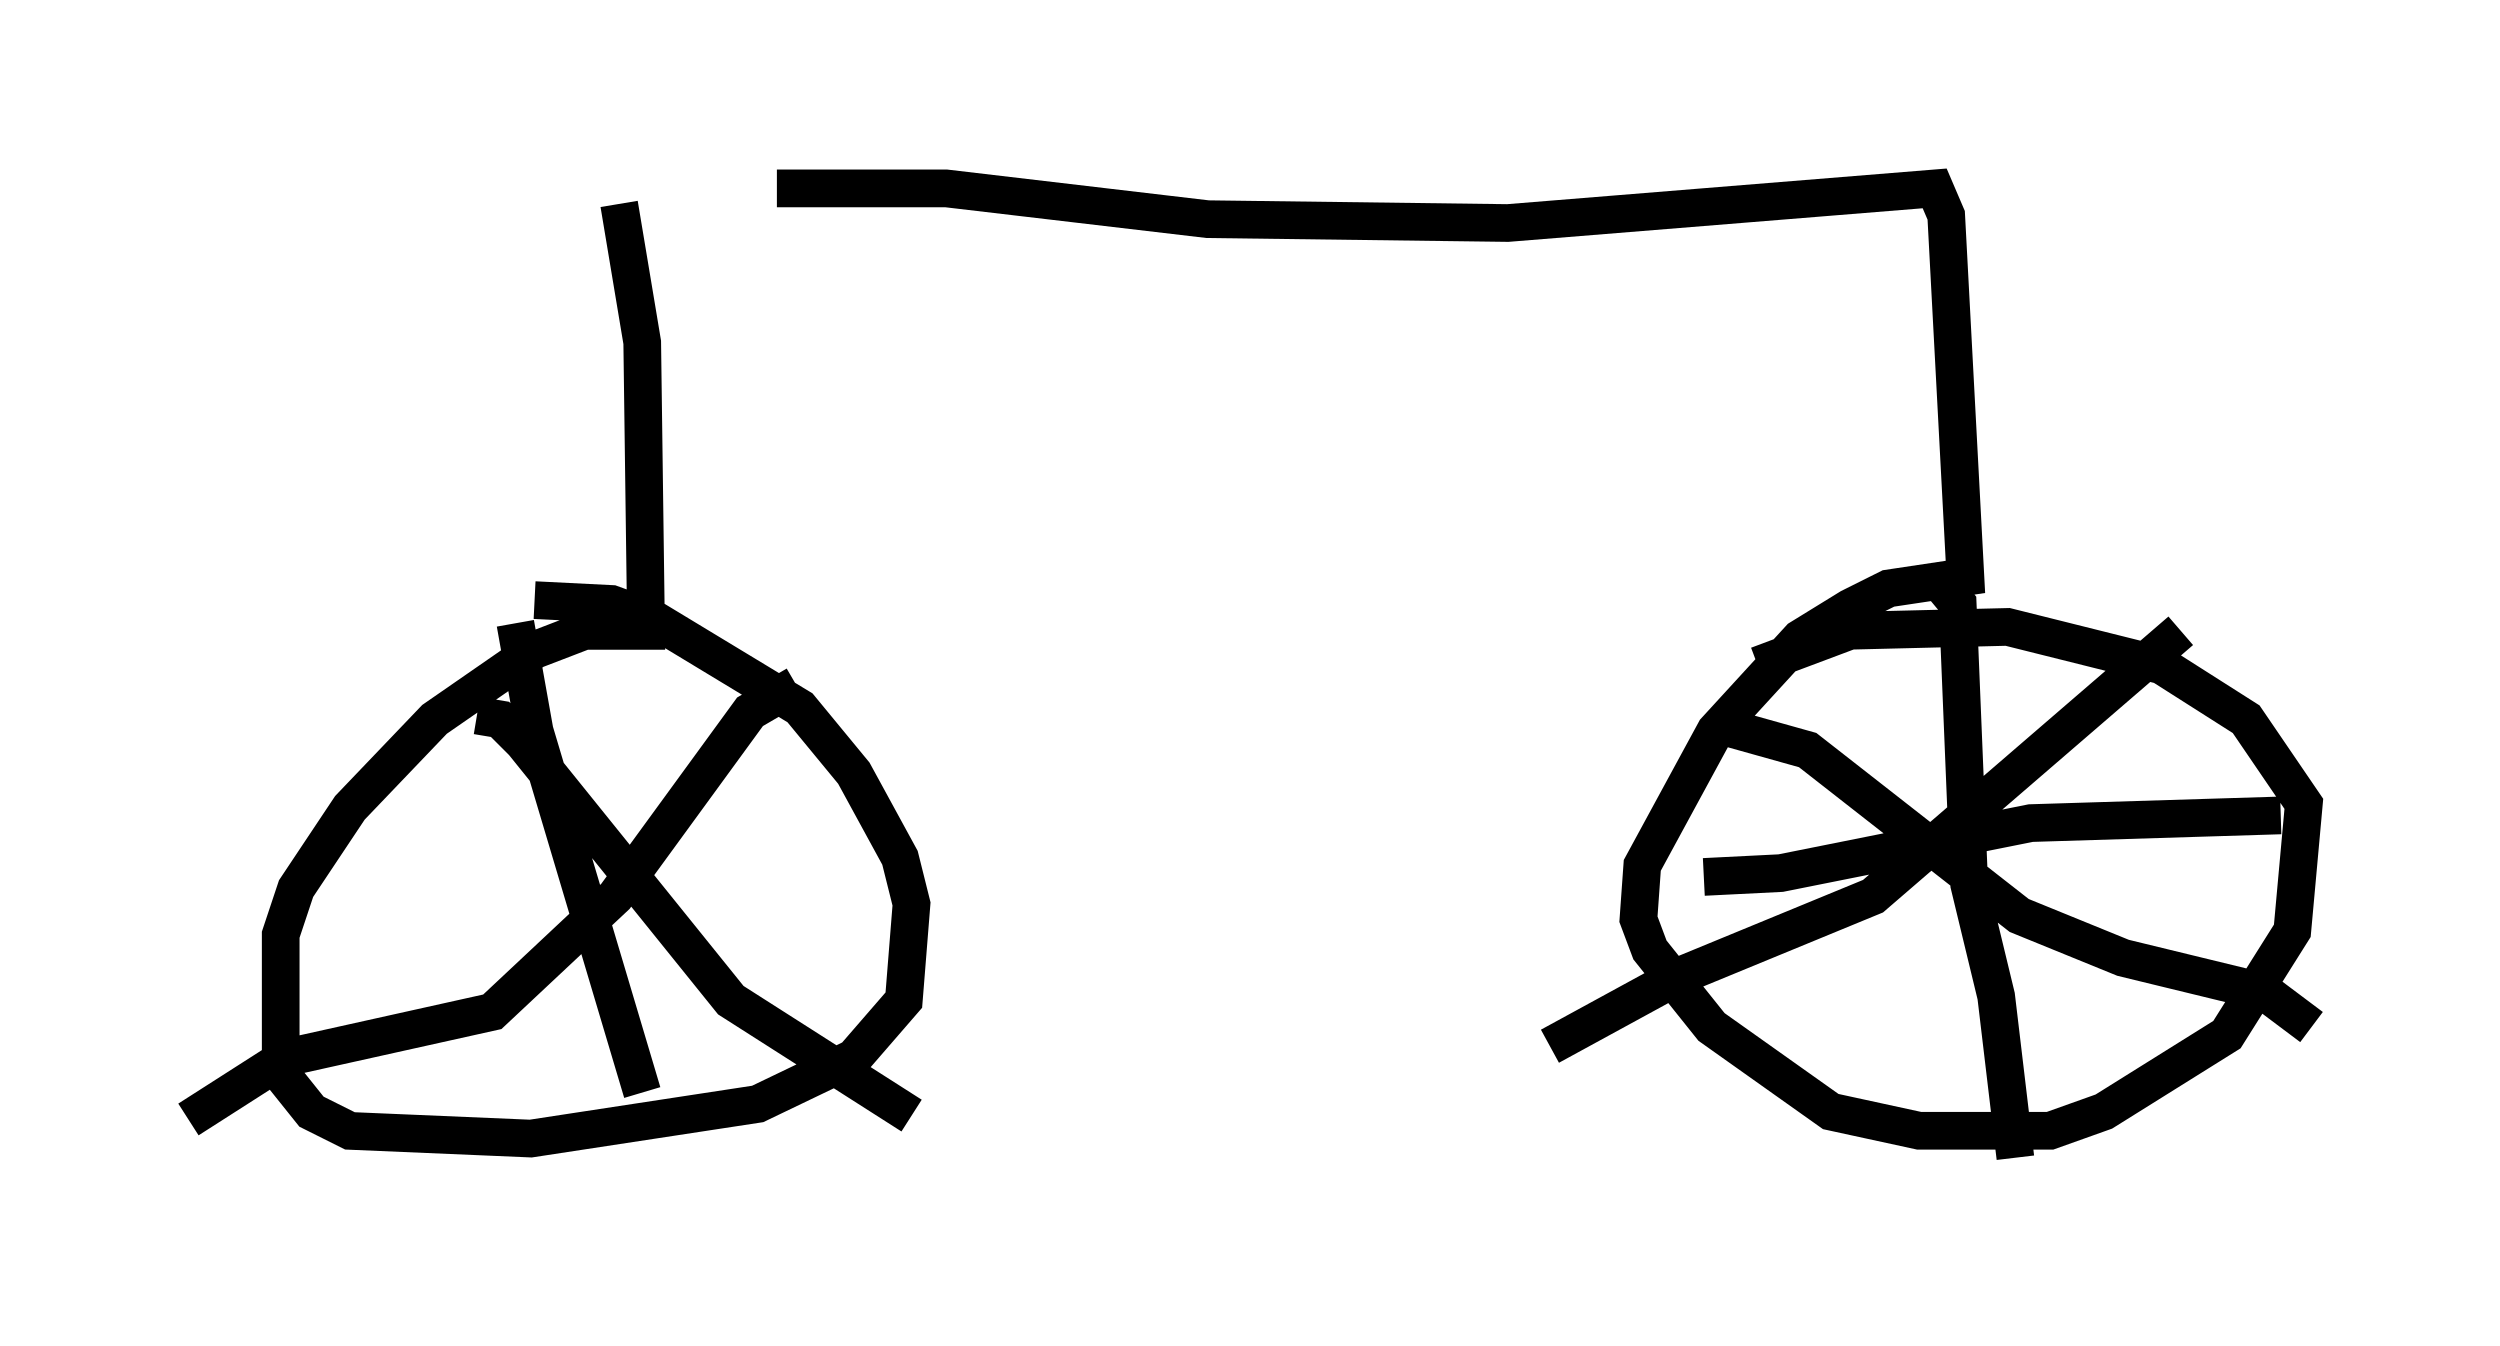 <?xml version="1.0" encoding="utf-8" ?>
<svg baseProfile="full" height="35.725" version="1.1" width="66.351" xmlns="http://www.w3.org/2000/svg" xmlns:ev="http://www.w3.org/2001/xml-events" xmlns:xlink="http://www.w3.org/1999/xlink"><defs /><rect fill="white" height="35.725" width="66.351" x="0" y="0" /><path d="M17.25, 5.408 m3.369, -0.408 l4.492, 0.0 6.942, 0.817 l7.963, 0.102 11.331, -0.919 l0.306, 0.715 0.51, 9.596 l-2.042, 0.306 -1.021, 0.51 l-1.327, 0.817 -2.246, 2.45 l-1.94, 3.573 -0.102, 1.429 l0.306, 0.817 1.633, 2.042 l3.165, 2.246 2.348, 0.51 l3.471, 0.0 1.429, -0.51 l3.267, -2.042 1.735, -2.756 l0.306, -3.369 -1.531, -2.246 l-2.246, -1.429 -4.083, -1.021 l-4.185, 0.102 -2.45, 0.919 m4.798, -2.246 l0.51, 0.613 0.306, 7.452 l0.715, 2.96 0.51, 4.288 m-8.269, -7.452 l2.042, -0.102 6.635, -1.327 l6.635, -0.204 m-2.654, -4.9 l-8.167, 7.044 -5.206, 2.144 l-3.369, 1.838 m4.288, -8.575 l2.552, 0.715 5.615, 4.39 l2.756, 1.123 3.777, 0.919 l1.225, 0.919 m-44.917, -21.846 l0.613, 3.675 0.102, 7.656 l-1.633, 0.0 -1.327, 0.51 l-2.654, 1.838 -2.246, 2.348 l-1.429, 2.144 -0.408, 1.225 l0.0, 3.675 0.817, 1.021 l1.021, 0.51 4.798, 0.204 l6.023, -0.919 2.552, -1.225 l1.327, -1.531 0.204, -2.552 l-0.306, -1.225 -1.225, -2.246 l-1.429, -1.735 -3.879, -2.348 l-1.123, -0.408 -2.042, -0.102 m-1.531, 3.063 l0.613, 0.102 0.613, 0.613 l5.513, 6.84 4.798, 3.063 m-3.063, -11.433 l-1.225, 0.715 -3.573, 4.9 l-3.267, 3.063 -5.513, 1.225 l-2.552, 1.633 m8.677, -13.169 l0.51, 2.858 2.858, 9.596 " fill="none" stroke="black" stroke-width="1" /></svg>